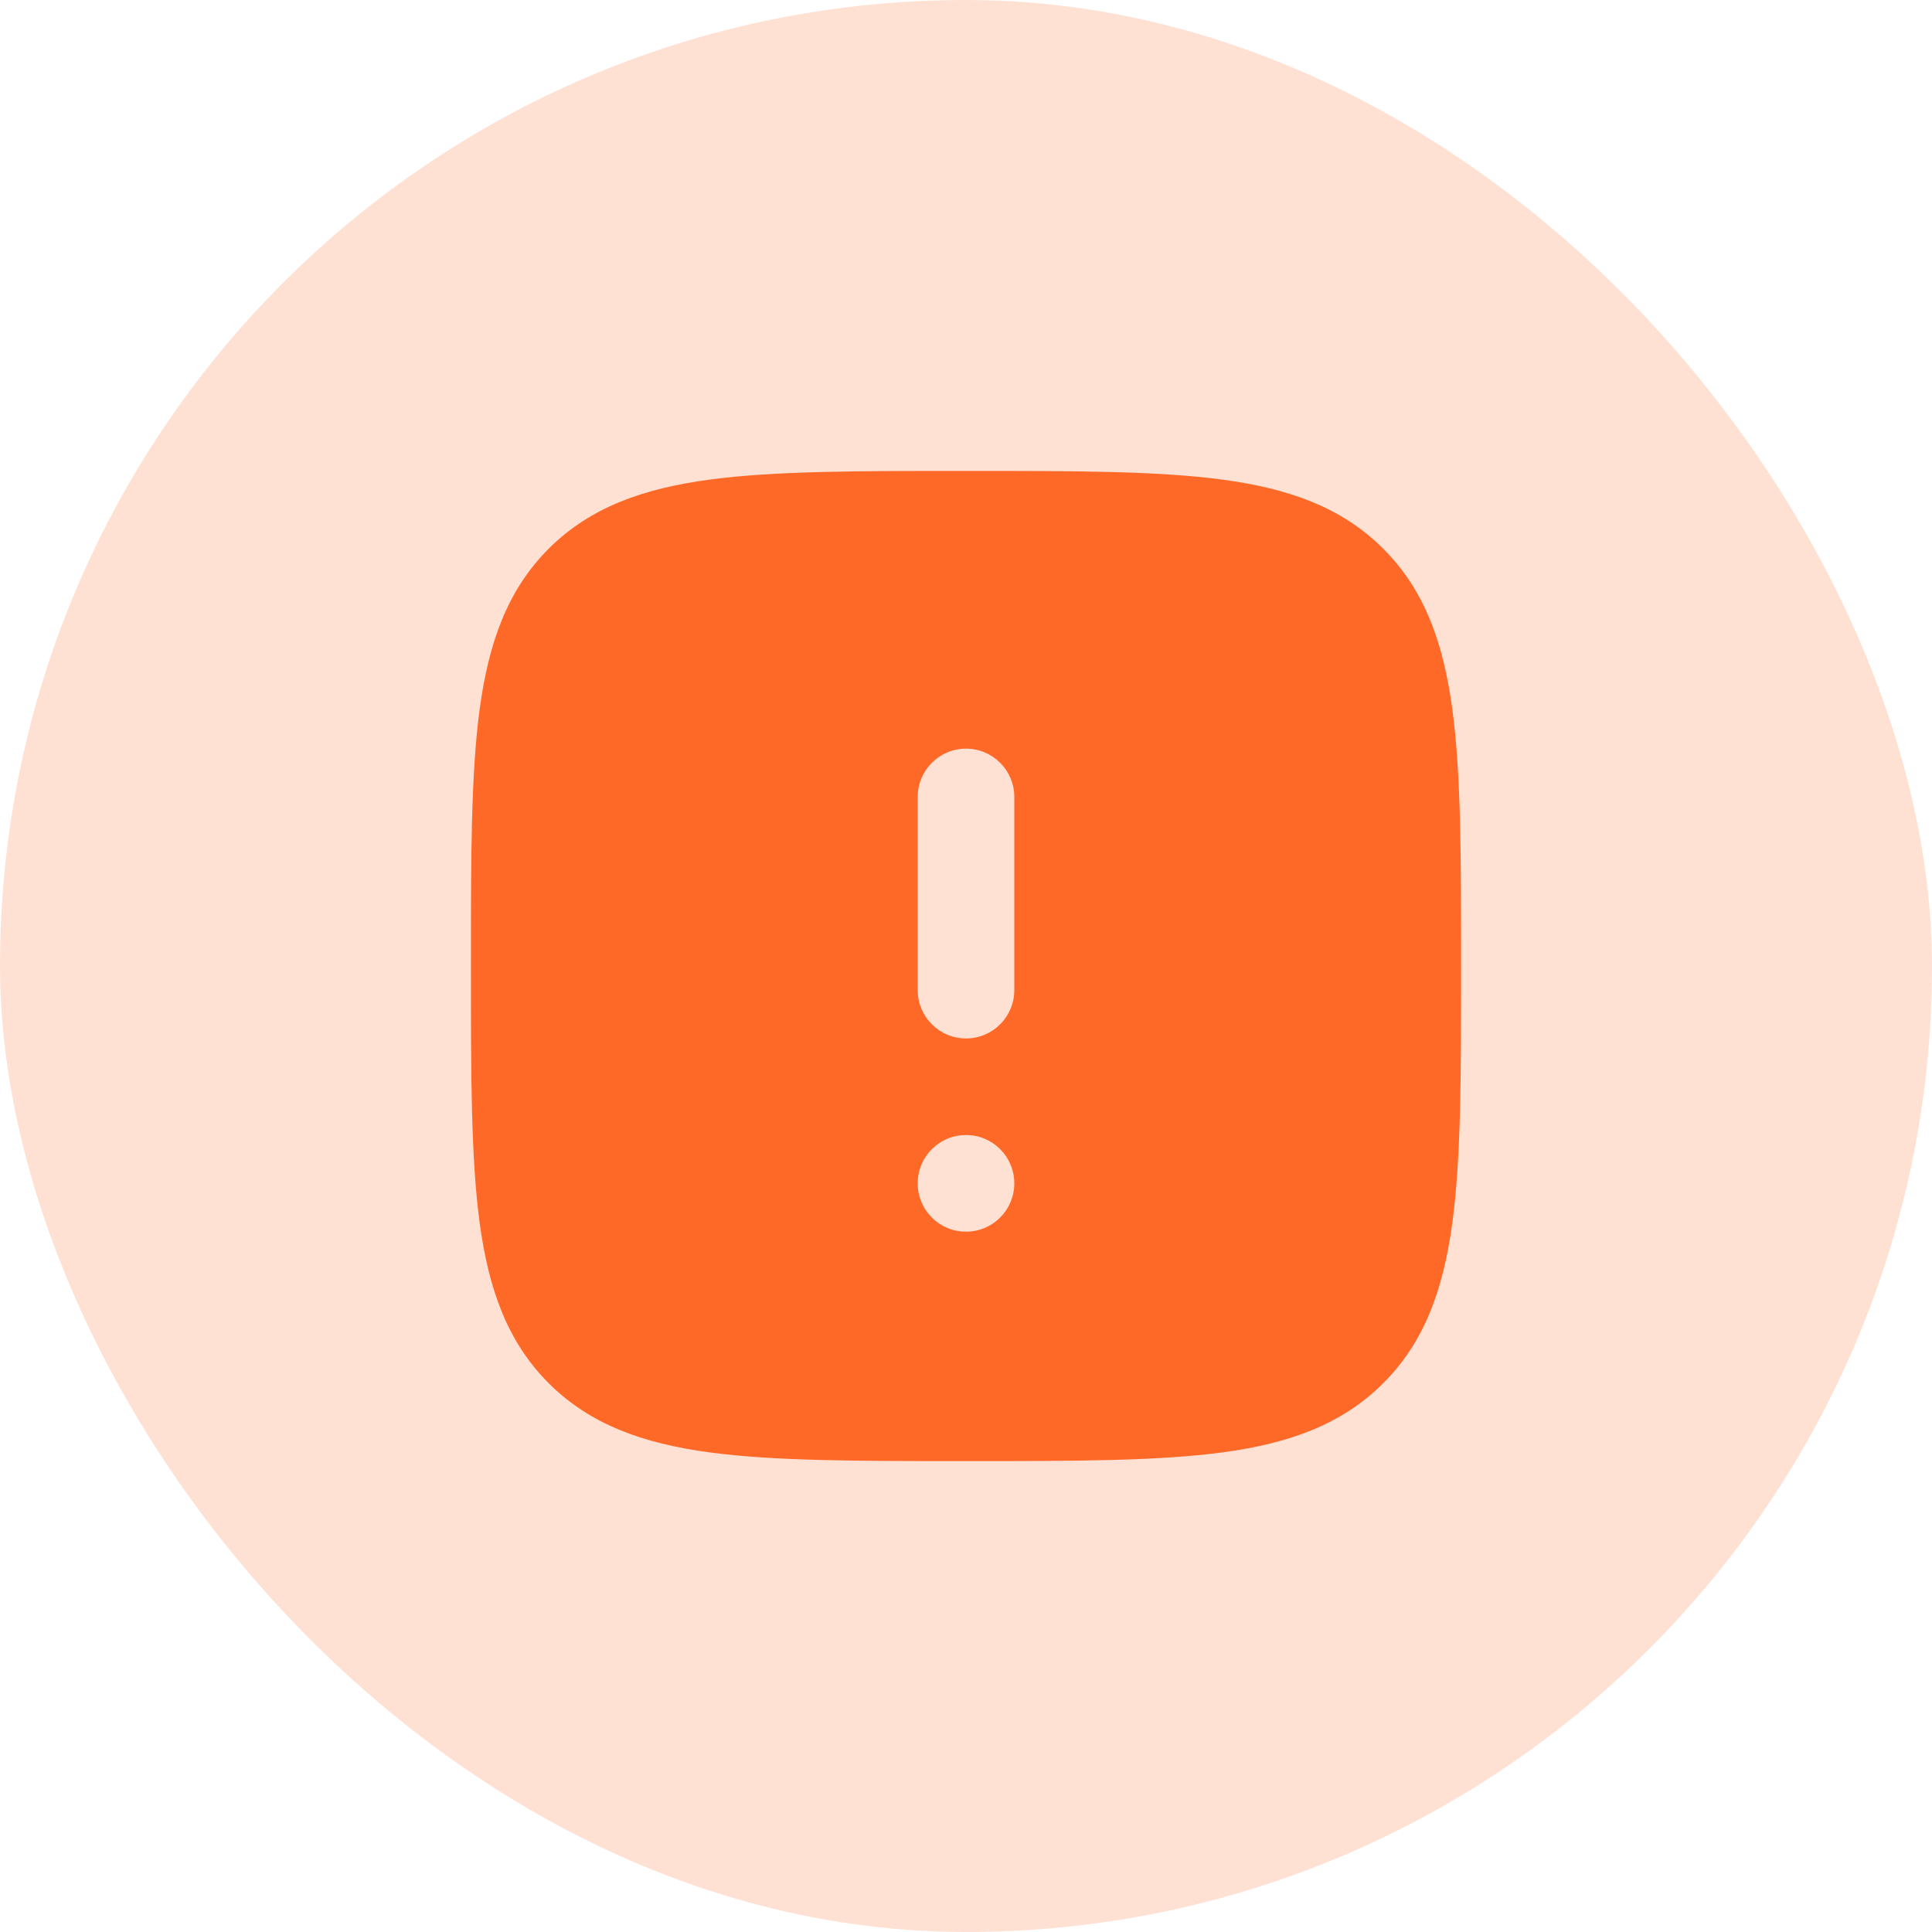 <svg width="20" height="20" viewBox="0 0 20 20" fill="none" xmlns="http://www.w3.org/2000/svg">
<rect width="20" height="20" rx="10" fill="#FF6928" fill-opacity="0.2"/>
<path fill-rule="evenodd" clip-rule="evenodd" d="M10.029 4.875C11.124 4.875 11.984 4.875 12.656 4.965C13.344 5.058 13.89 5.251 14.319 5.68C14.749 6.109 14.942 6.656 15.035 7.344C15.125 8.016 15.125 8.876 15.125 9.971V10.028C15.125 11.124 15.125 11.984 15.035 12.656C14.942 13.344 14.749 13.89 14.319 14.319C13.89 14.748 13.344 14.942 12.656 15.035C11.984 15.125 11.124 15.125 10.029 15.125H9.971C8.876 15.125 8.016 15.125 7.344 15.035C6.656 14.942 6.11 14.748 5.68 14.319C5.251 13.89 5.058 13.344 4.965 12.656C4.875 11.984 4.875 11.124 4.875 10.028V9.971C4.875 8.876 4.875 8.016 4.965 7.344C5.058 6.656 5.251 6.109 5.68 5.68C6.11 5.251 6.656 5.058 7.344 4.965C8.016 4.875 8.876 4.875 9.971 4.875H10.029ZM9.5 12.25C9.5 11.974 9.723 11.75 9.998 11.75H10.002C10.277 11.75 10.5 11.974 10.5 12.25C10.5 12.526 10.277 12.75 10.002 12.75H9.998C9.723 12.75 9.5 12.526 9.5 12.25ZM9.5 10.25C9.5 10.526 9.724 10.75 10 10.75C10.276 10.75 10.5 10.526 10.5 10.25V8.25C10.5 7.974 10.276 7.75 10 7.75C9.724 7.75 9.5 7.974 9.5 8.25V10.25Z" fill="#FF6928"/>
</svg>
